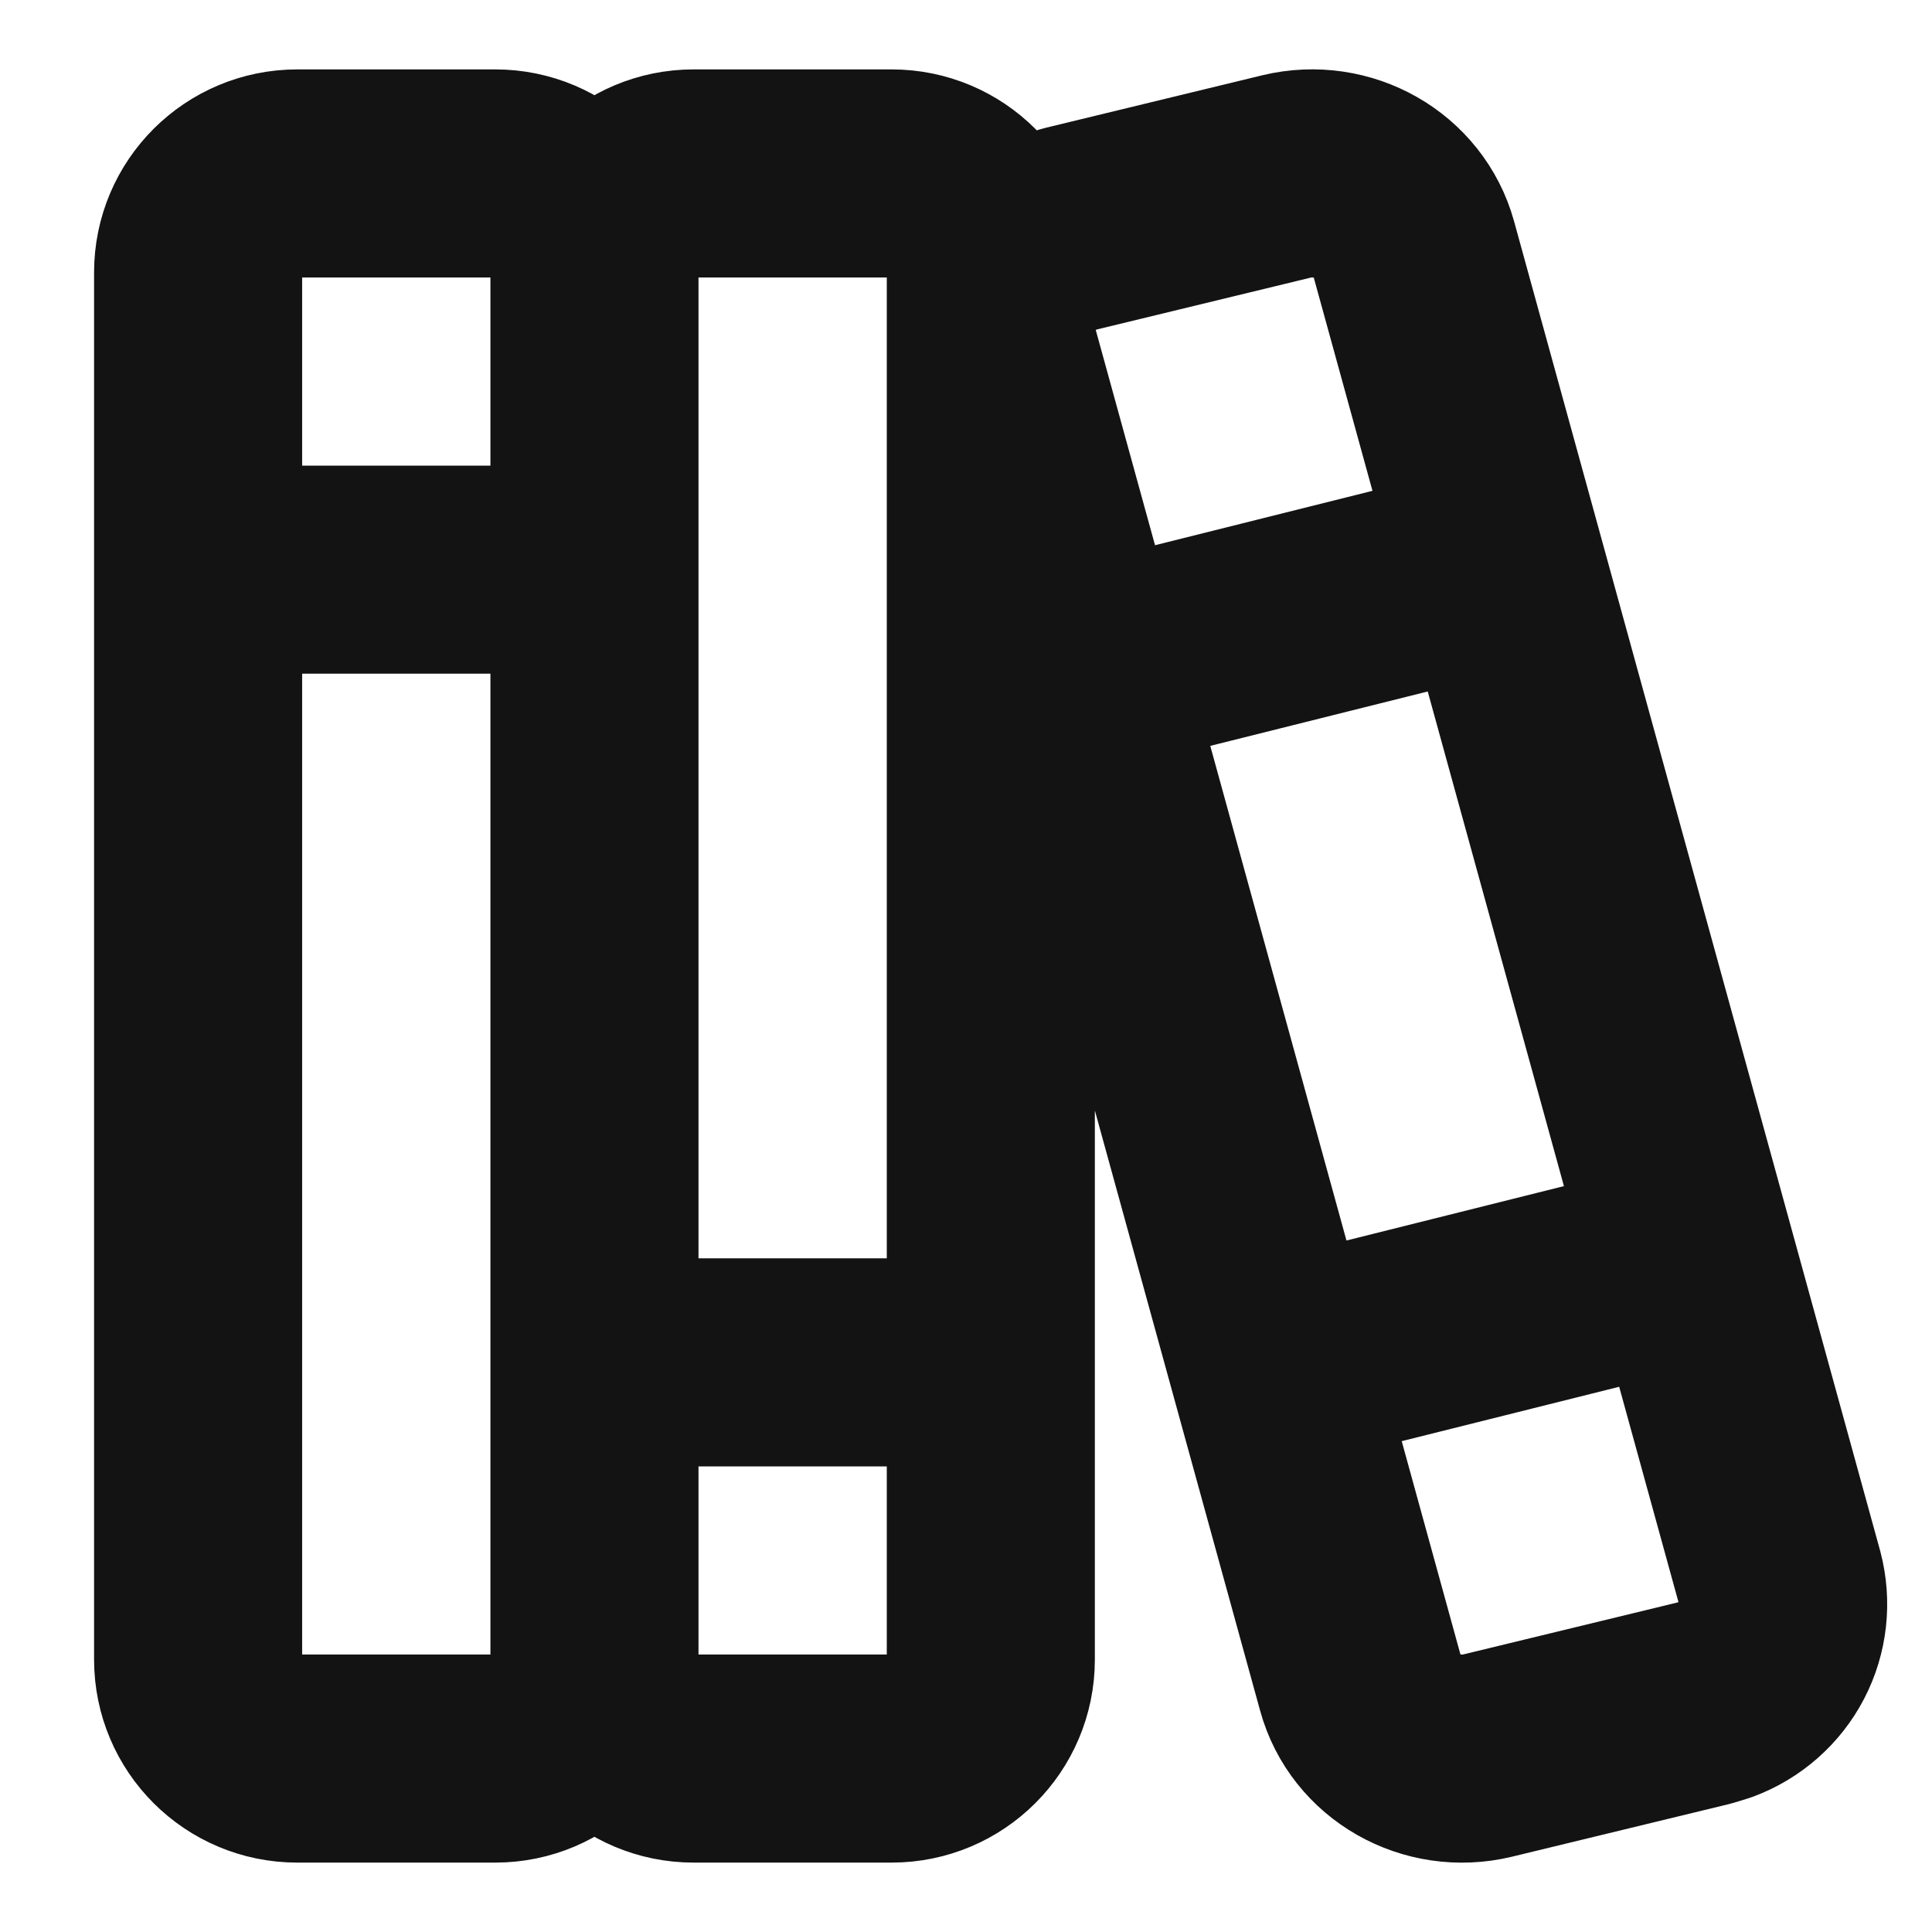 <svg width="13" height="13" viewBox="0 0 13 13" fill="none" xmlns="http://www.w3.org/2000/svg">
    <path d="M4 1.833C4 1.465 3.701 1.167 3.333 1.167H2C1.632 1.167 1.333 1.465 1.333 1.833V11.167C1.333 11.535 1.632 11.833 2 11.833H3.333C3.701 11.833 4 11.535 4 11.167M4 1.833V11.167M4 1.833C4 1.465 4.298 1.167 4.667 1.167H6C6.368 1.167 6.667 1.465 6.667 1.833V11.167C6.667 11.535 6.368 11.833 6 11.833H4.667C4.298 11.833 4 11.535 4 11.167M1.333 3.833H4M4 9.167H6.667M7.333 4.5L10 3.833M8.667 9.167L11.282 8.513M7.202 1.54L8.658 1.187C9.033 1.097 9.413 1.313 9.513 1.675L11.976 10.62C12.019 10.784 12 10.958 11.922 11.108C11.844 11.258 11.712 11.374 11.553 11.433L11.465 11.46L10.009 11.813C9.634 11.903 9.253 11.687 9.154 11.325L6.691 2.38C6.647 2.216 6.666 2.042 6.745 1.892C6.823 1.742 6.954 1.626 7.113 1.567L7.202 1.54Z" stroke="#131313" stroke-width="1.4" stroke-linecap="round" stroke-linejoin="round"/>
</svg>
